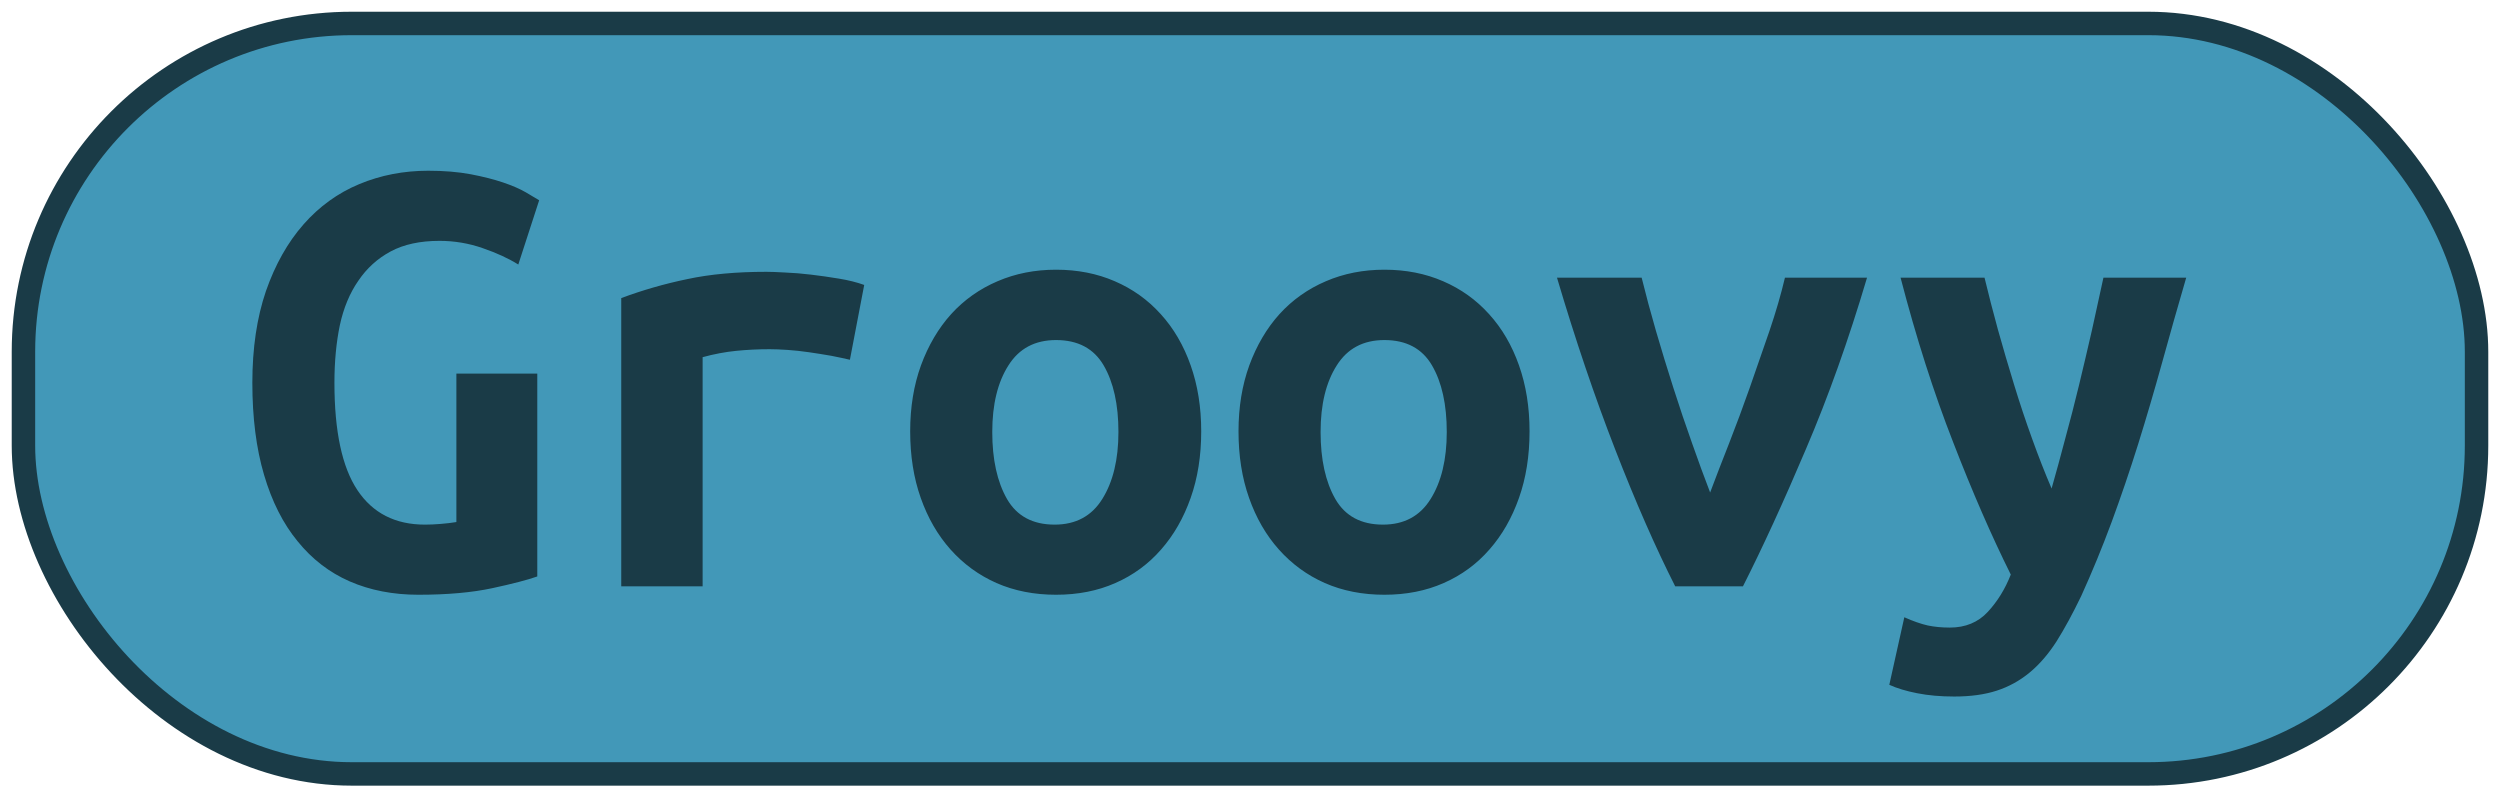 <?xml version="1.0" encoding="UTF-8"?>
<svg height="34" width="106.6" version="1.1" xmlns="http://www.w3.org/2000/svg">
    <rect
        height="32"
        width="104.6"
        rx="14"
        ry="14"
        x="1"
        y="1"
        fill="#4298b8"
        stroke="#1a3b47"
        stroke-width="1"
         />
    <g transform="translate(0, 14)">
        <path fill="#1a3b47" d="M18.74-3.73L18.74-3.73Q17.50-3.73 16.66-3.28Q15.82-2.83 15.28-2.03Q14.73-1.24 14.49-0.13Q14.26 0.98 14.26 2.32L14.26 2.32Q14.26 5.43 15.24 6.90Q16.22 8.37 18.12 8.37L18.12 8.37Q18.43 8.37 18.79 8.34Q19.16 8.31 19.46 8.26L19.46 8.26L19.46 1.93L22.91 1.93L22.91 10.58Q22.29 10.80 20.99 11.08Q19.69 11.36 17.84 11.36L17.84 11.36Q16.22 11.36 14.91 10.79Q13.61 10.22 12.69 9.08Q11.76 7.95 11.26 6.25Q10.76 4.56 10.76 2.32L10.76 2.32Q10.76 0.11 11.34-1.59Q11.93-3.28 12.94-4.43Q13.95-5.58 15.32-6.15Q16.69-6.72 18.26-6.72L18.26-6.72Q19.27-6.72 20.07-6.57Q20.86-6.42 21.45-6.22Q22.04-6.02 22.42-5.80Q22.80-5.58 22.99-5.46L22.99-5.46L22.10-2.72Q21.48-3.11 20.58-3.42Q19.69-3.73 18.74-3.73ZM36.85-1.85L36.24 1.34Q35.90 1.26 35.44 1.17Q34.98 1.09 34.50 1.02Q34.02 0.95 33.58 0.92Q33.13 0.89 32.82 0.89L32.82 0.89Q32.09 0.89 31.39 0.96Q30.69 1.03 29.96 1.23L29.96 1.23L29.96 11L26.49 11L26.49-1.29Q27.86-1.80 29.31-2.10Q30.75-2.41 32.68-2.41L32.68-2.41Q32.96-2.41 33.48-2.38Q34.00-2.36 34.58-2.29Q35.17-2.22 35.77-2.12Q36.38-2.02 36.85-1.85L36.85-1.85ZM51.22 4.39L51.22 4.39Q51.22 5.96 50.77 7.23Q50.32 8.51 49.51 9.43Q48.70 10.36 47.56 10.86Q46.43 11.36 45.03 11.36L45.03 11.36Q43.63 11.36 42.49 10.86Q41.36 10.36 40.53 9.43Q39.71 8.51 39.26 7.23Q38.81 5.96 38.81 4.39L38.81 4.39Q38.81 2.85 39.27 1.58Q39.74 0.30 40.56-0.61Q41.39-1.52 42.54-2.01Q43.68-2.50 45.03-2.50L45.03-2.50Q46.40-2.50 47.53-2.01Q48.67-1.52 49.49-0.61Q50.32 0.30 50.77 1.58Q51.22 2.85 51.22 4.39ZM42.31 4.42L42.31 4.42Q42.31 6.18 42.94 7.28Q43.57 8.37 44.97 8.37L44.97 8.37Q46.32 8.37 47.00 7.28Q47.69 6.18 47.69 4.42L47.69 4.42Q47.69 2.66 47.06 1.58Q46.43 0.50 45.03 0.50L45.03 0.50Q43.68 0.50 43.00 1.58Q42.31 2.66 42.31 4.42ZM65.22 4.39L65.22 4.39Q65.22 5.96 64.77 7.23Q64.32 8.51 63.51 9.43Q62.70 10.36 61.56 10.86Q60.43 11.36 59.03 11.36L59.03 11.36Q57.63 11.36 56.49 10.86Q55.36 10.36 54.53 9.43Q53.71 8.51 53.26 7.23Q52.81 5.96 52.81 4.39L52.81 4.39Q52.81 2.85 53.27 1.58Q53.74 0.30 54.56-0.61Q55.39-1.52 56.54-2.01Q57.68-2.50 59.03-2.50L59.03-2.50Q60.40-2.50 61.53-2.01Q62.67-1.52 63.49-0.61Q64.32 0.30 64.77 1.58Q65.22 2.85 65.22 4.39ZM56.31 4.42L56.31 4.42Q56.31 6.18 56.94 7.28Q57.57 8.37 58.97 8.37L58.97 8.37Q60.32 8.37 61.00 7.28Q61.69 6.18 61.69 4.42L61.69 4.42Q61.69 2.66 61.06 1.58Q60.43 0.50 59.03 0.50L59.03 0.50Q57.68 0.50 57.00 1.58Q56.31 2.66 56.31 4.42ZM74.32 11L71.43 11Q70.17 8.51 68.87 5.16Q67.57 1.82 66.39-2.16L66.39-2.16L70.00-2.16Q70.26-1.10 70.61 0.11Q70.96 1.31 71.35 2.53Q71.74 3.75 72.15 4.90Q72.55 6.04 72.92 7.00L72.92 7.00Q73.28 6.04 73.73 4.90Q74.18 3.75 74.61 2.53Q75.04 1.31 75.45 0.11Q75.86-1.10 76.11-2.16L76.11-2.16L79.61-2.16Q78.43 1.82 77.00 5.16Q75.58 8.51 74.32 11L74.32 11ZM89.69-2.16L93.22-2.16Q92.68-0.31 92.19 1.47Q91.70 3.24 91.17 4.94Q90.64 6.63 90.04 8.26Q89.44 9.88 88.74 11.42L88.74 11.42Q88.20 12.54 87.69 13.35Q87.17 14.16 86.54 14.68Q85.91 15.20 85.14 15.45Q84.37 15.70 83.33 15.70L83.33 15.70Q82.46 15.70 81.75 15.56Q81.04 15.42 80.56 15.20L80.56 15.20L81.20 12.32Q81.76 12.57 82.20 12.67Q82.63 12.76 83.14 12.76L83.14 12.76Q84.14 12.76 84.76 12.09Q85.38 11.42 85.74 10.50L85.74 10.50Q84.51 8.03 83.28 4.85Q82.04 1.68 81.04-2.16L81.04-2.16L84.62-2.16Q84.87-1.12 85.19 0.05Q85.52 1.23 85.88 2.40Q86.24 3.58 86.65 4.71Q87.06 5.85 87.48 6.83L87.48 6.83Q87.76 5.85 88.06 4.71Q88.37 3.58 88.65 2.42Q88.93 1.26 89.20 0.08Q89.46-1.10 89.69-2.16L89.69-2.16Z"/>
    </g>
</svg>